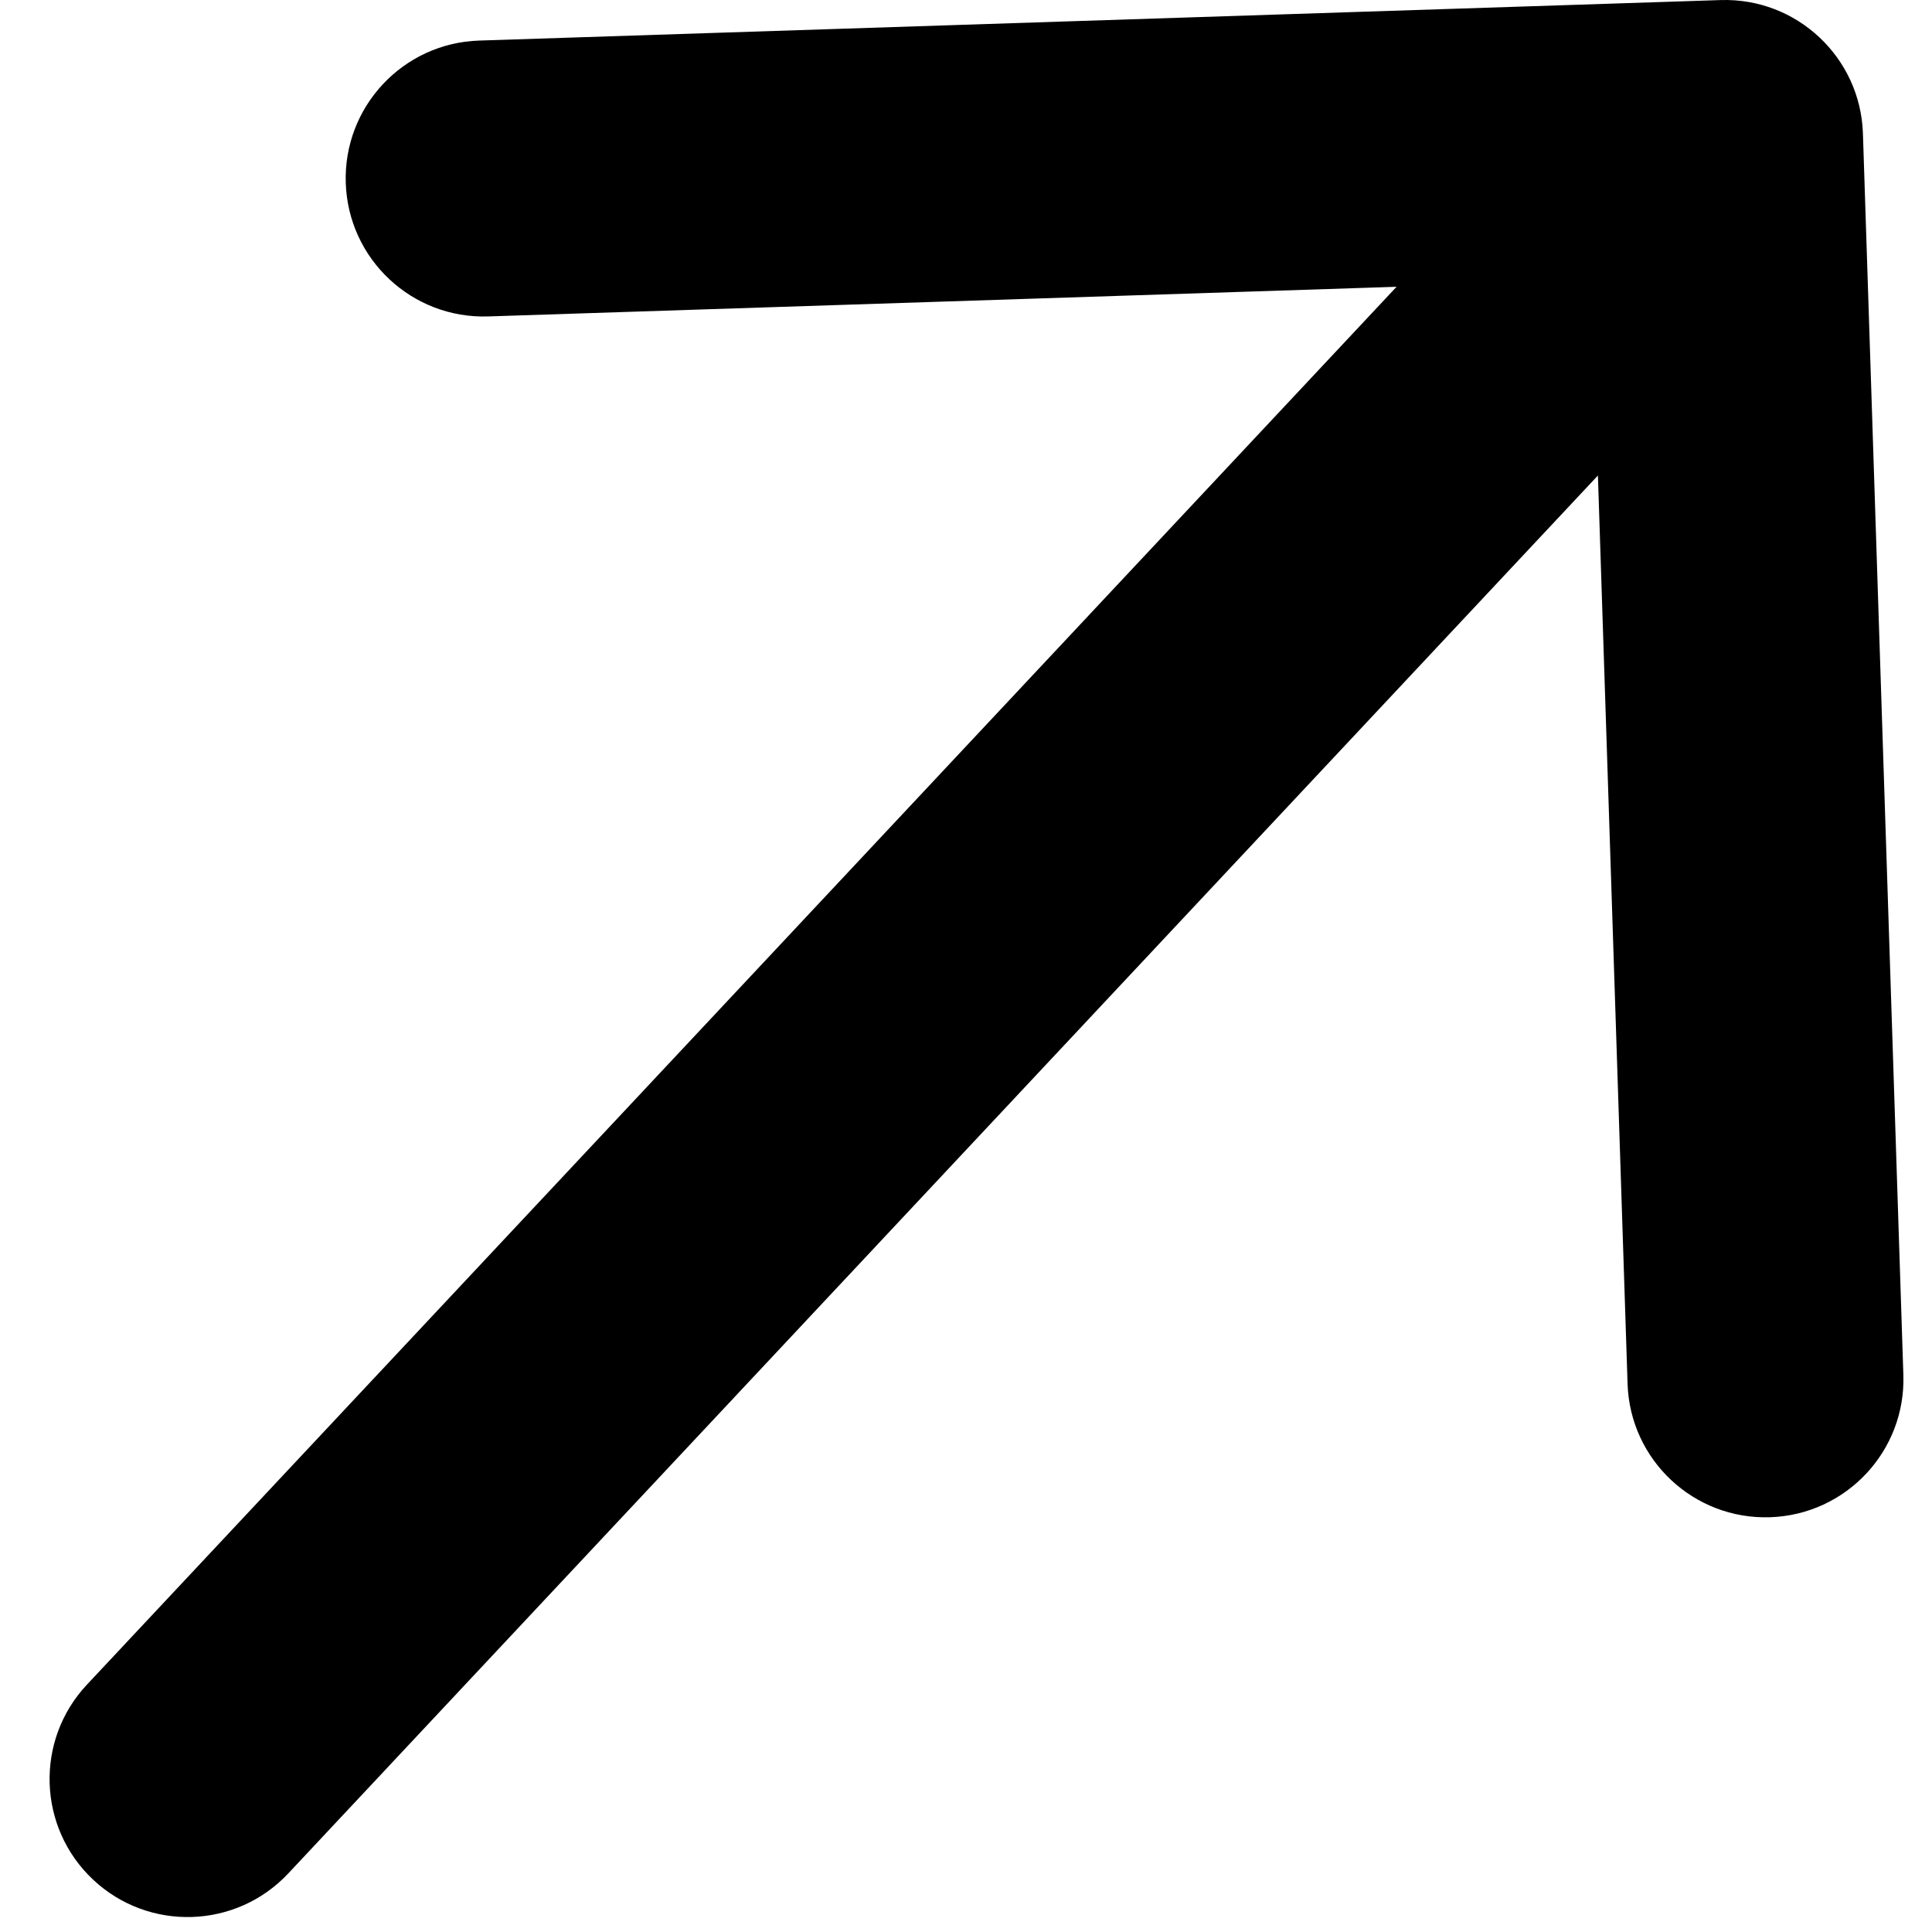 <svg width="28" height="28" viewBox="0 0 28 28" fill="none" xmlns="http://www.w3.org/2000/svg">
<path d="M1.259 24.416C0.504 25.222 0.545 26.488 1.351 27.243C2.157 27.998 3.423 27.957 4.178 27.151L1.259 24.416ZM26.999 1.935C26.963 0.831 26.039 -0.035 24.935 0.001L6.944 0.588C5.84 0.624 4.975 1.548 5.011 2.652C5.047 3.756 5.971 4.622 7.075 4.586L23.066 4.064L23.588 20.056C23.624 21.16 24.548 22.025 25.652 21.989C26.756 21.953 27.622 21.029 27.585 19.925L26.999 1.935ZM4.178 27.151L26.46 3.367L23.541 0.633L1.259 24.416L4.178 27.151Z" fill="black"/>
</svg>
